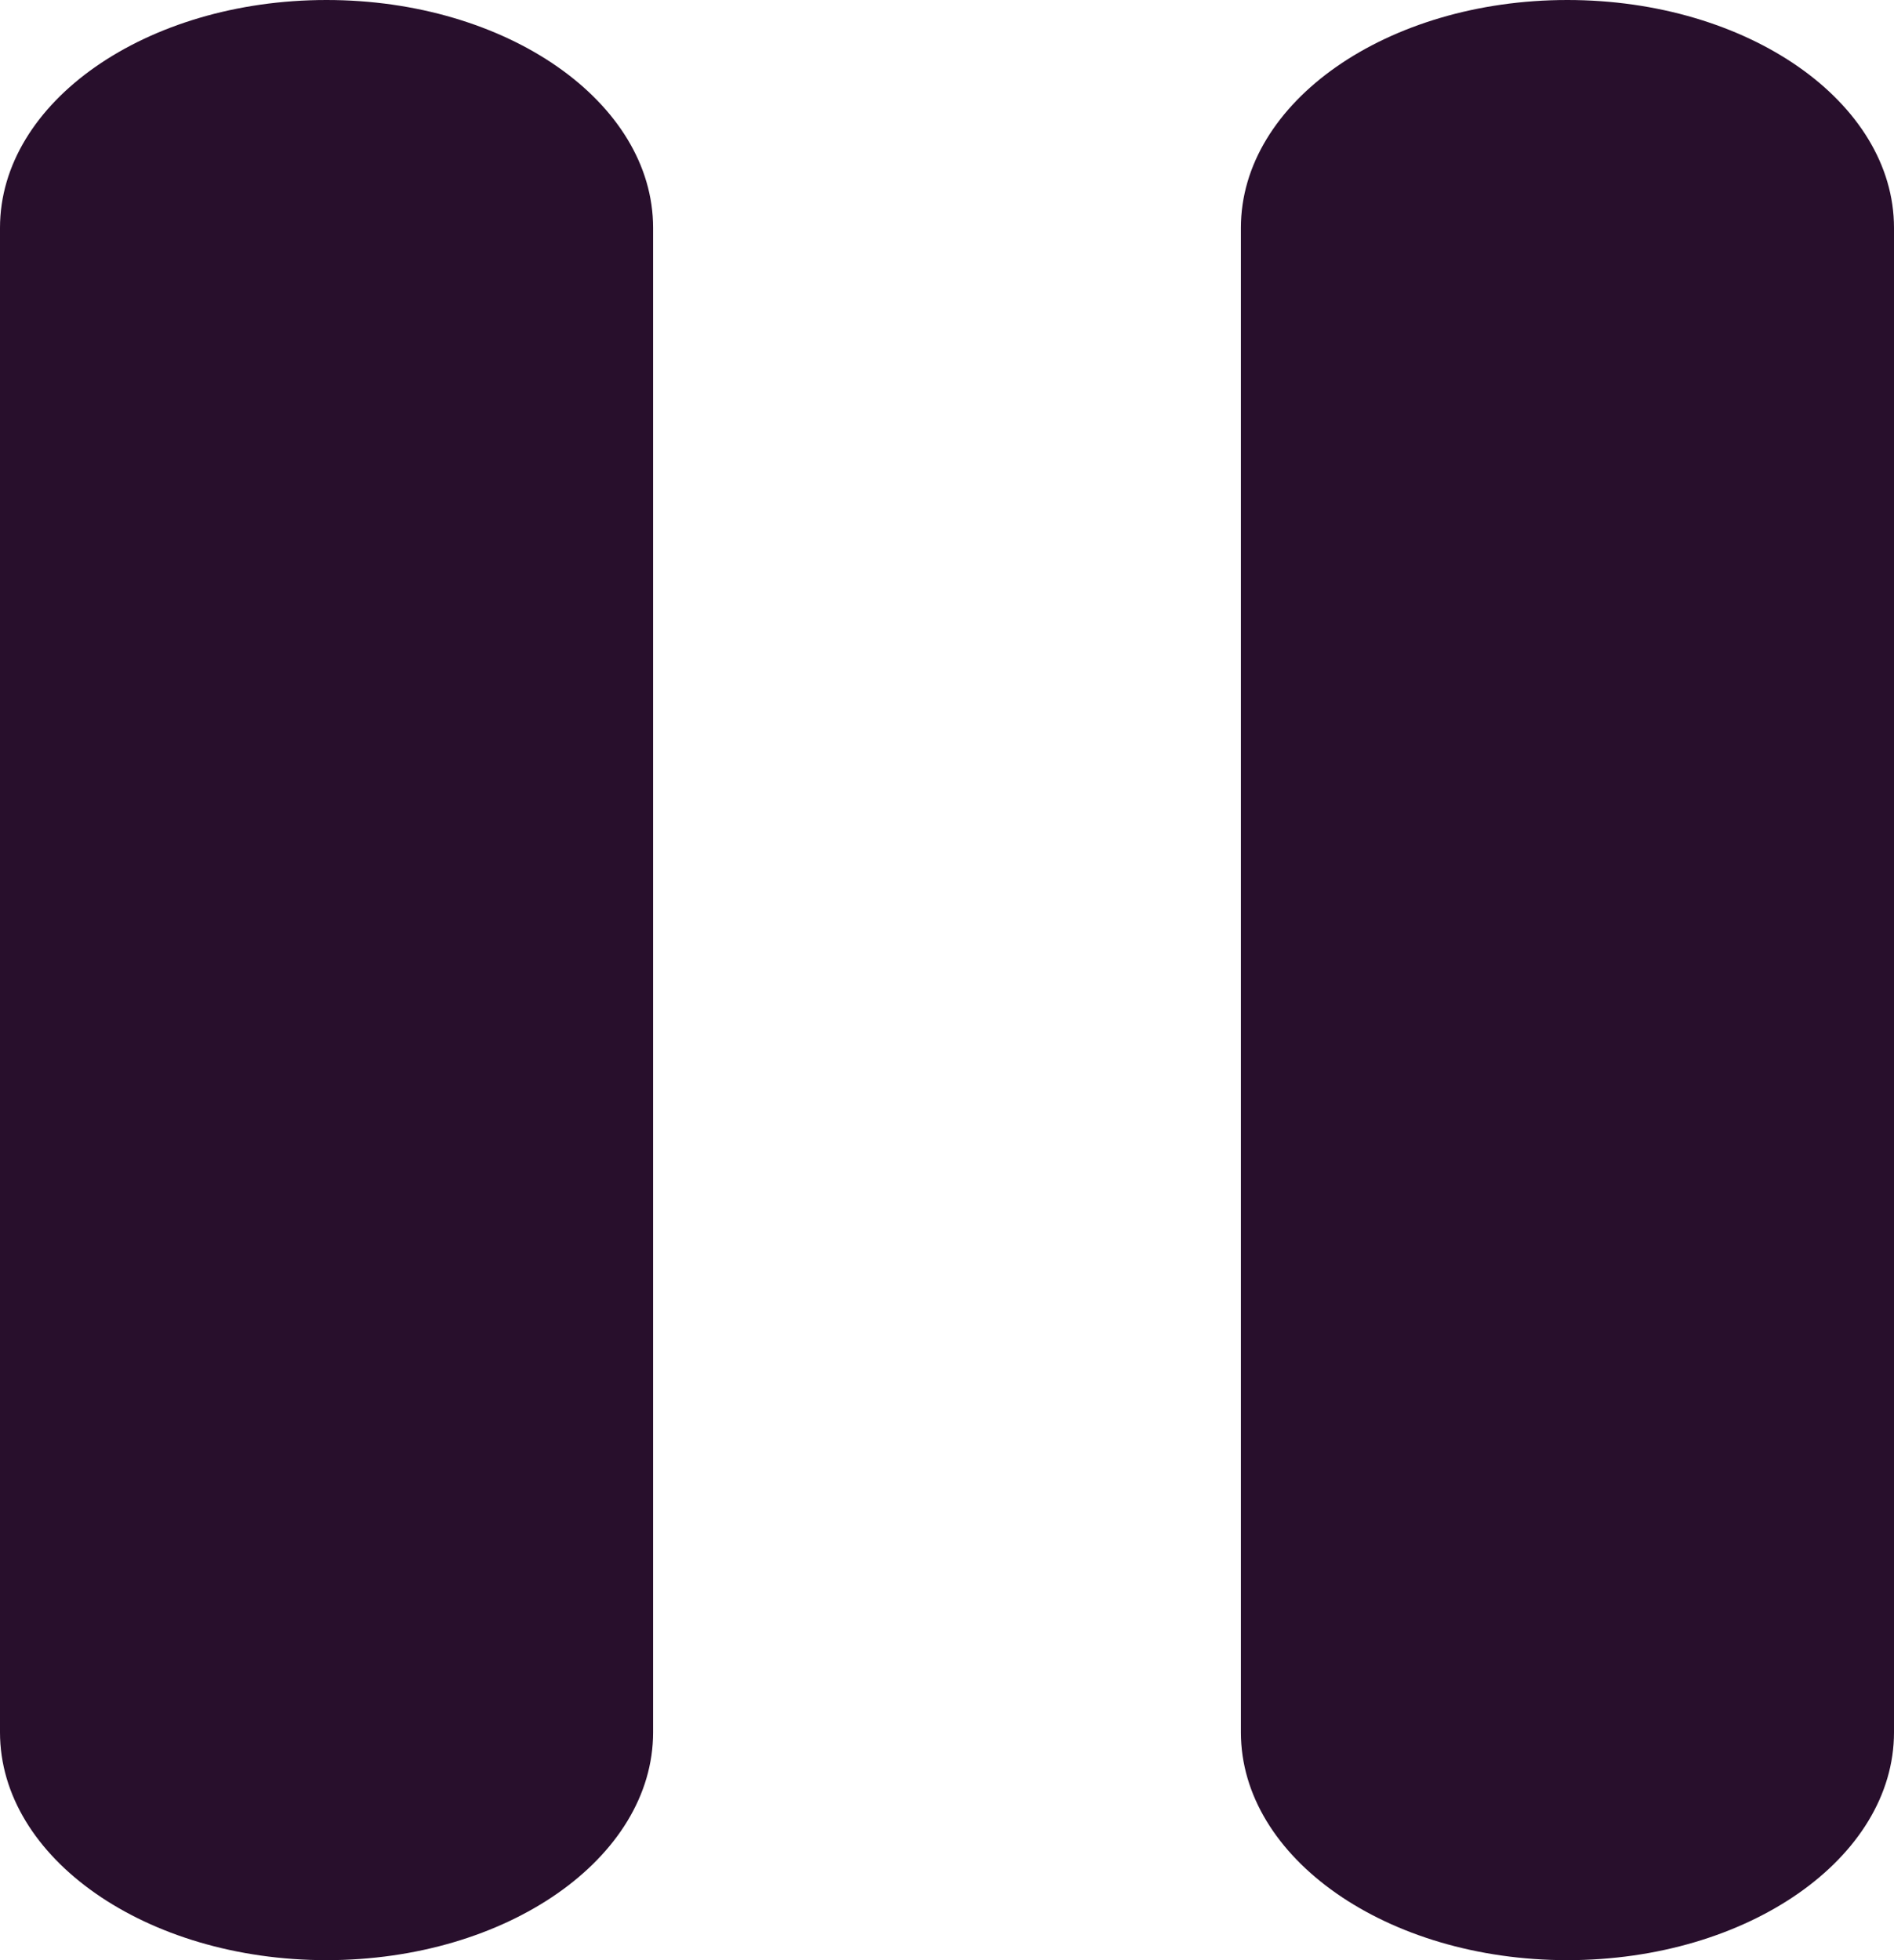 <svg width="29" height="30" viewBox="0 0 29 30" fill="none" xmlns="http://www.w3.org/2000/svg">
<path d="M4.999 30C2.237 30 0 28.439 0 26.513V3.487C0 1.561 2.237 -3.61405e-07 4.999 -3.61405e-07C7.76 -3.61405e-07 10 1.561 10 3.487V26.513C10 28.439 7.76 30 4.999 30V30Z" fill="#280F2C"/>
<path d="M23.998 30C21.237 30 19 28.439 19 26.513V3.487C19 1.561 21.237 -3.61405e-07 23.998 -3.61405e-07C26.76 -3.61405e-07 29 1.561 29 3.487L29 26.513C29 28.439 26.76 30 23.998 30H23.998Z" fill="#280F2C"/>
</svg>
